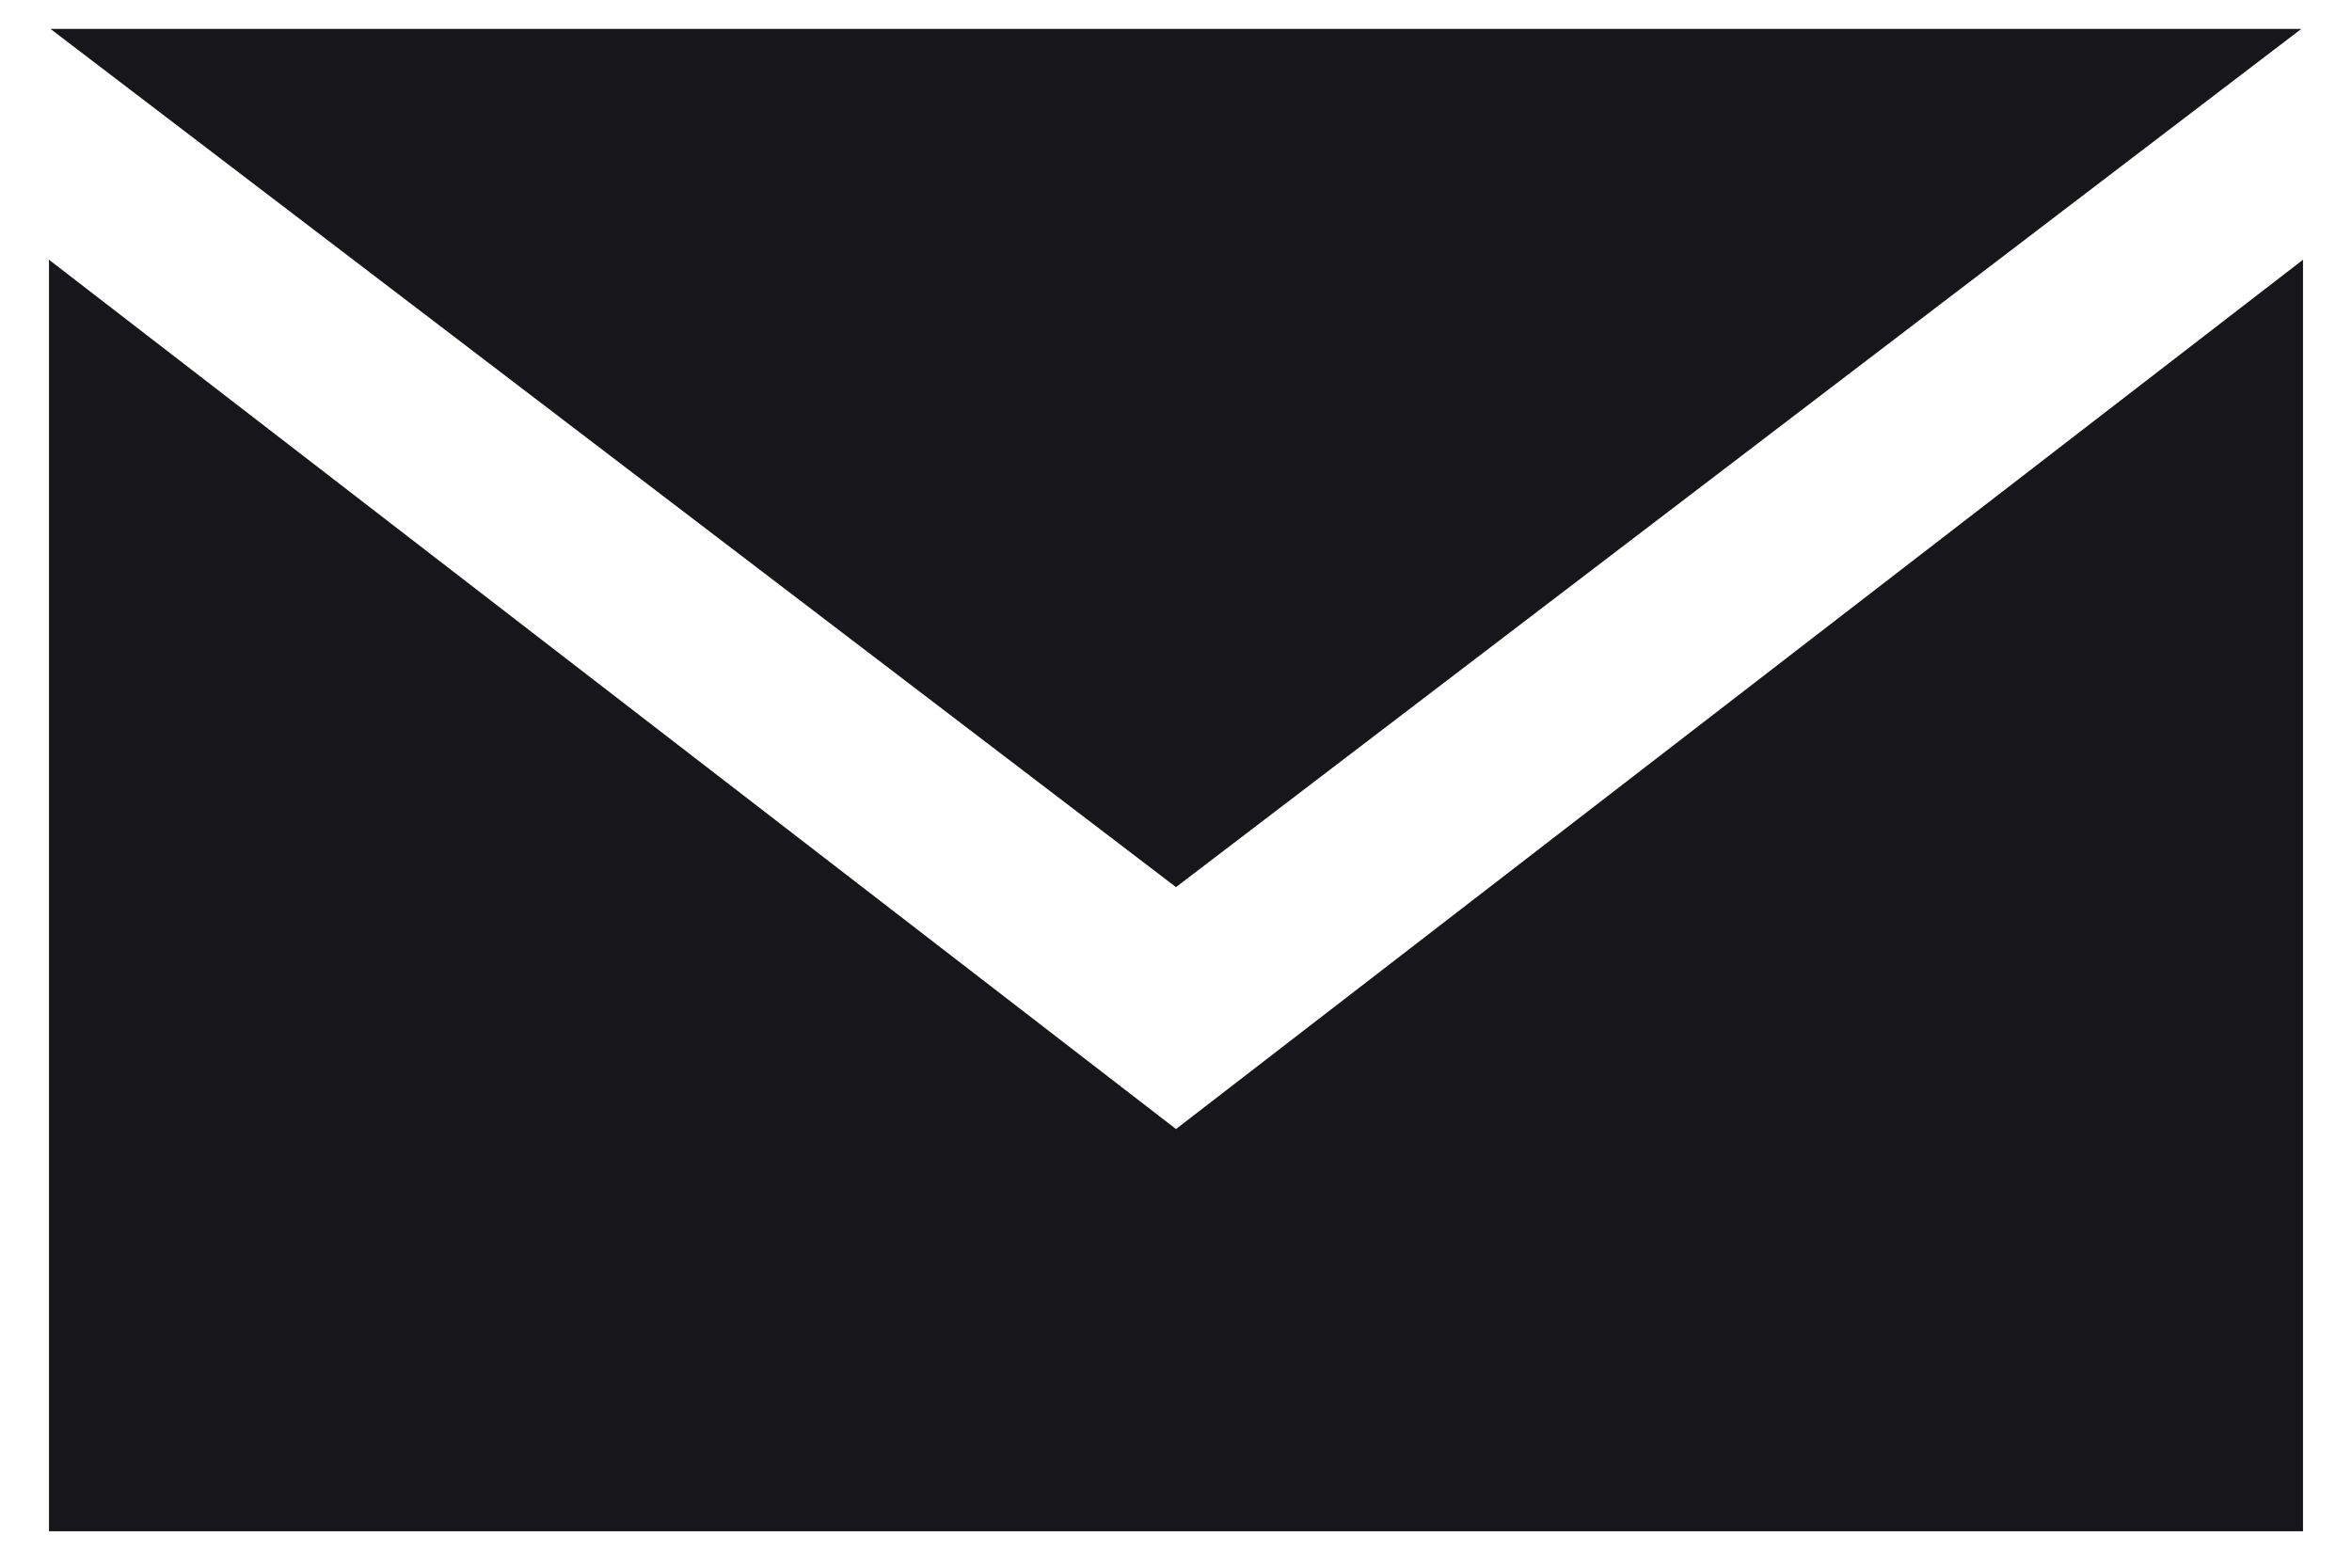 <svg width="24" height="16" viewBox="0 0 24 16" fill="none" xmlns="http://www.w3.org/2000/svg">
<path d="M12 9.054L0.515 0.295H23.483L12 9.054ZM12 11.523L0.5 2.651V15.628H23.5V2.651L12 11.523Z" fill="#17161A"/>
</svg>
